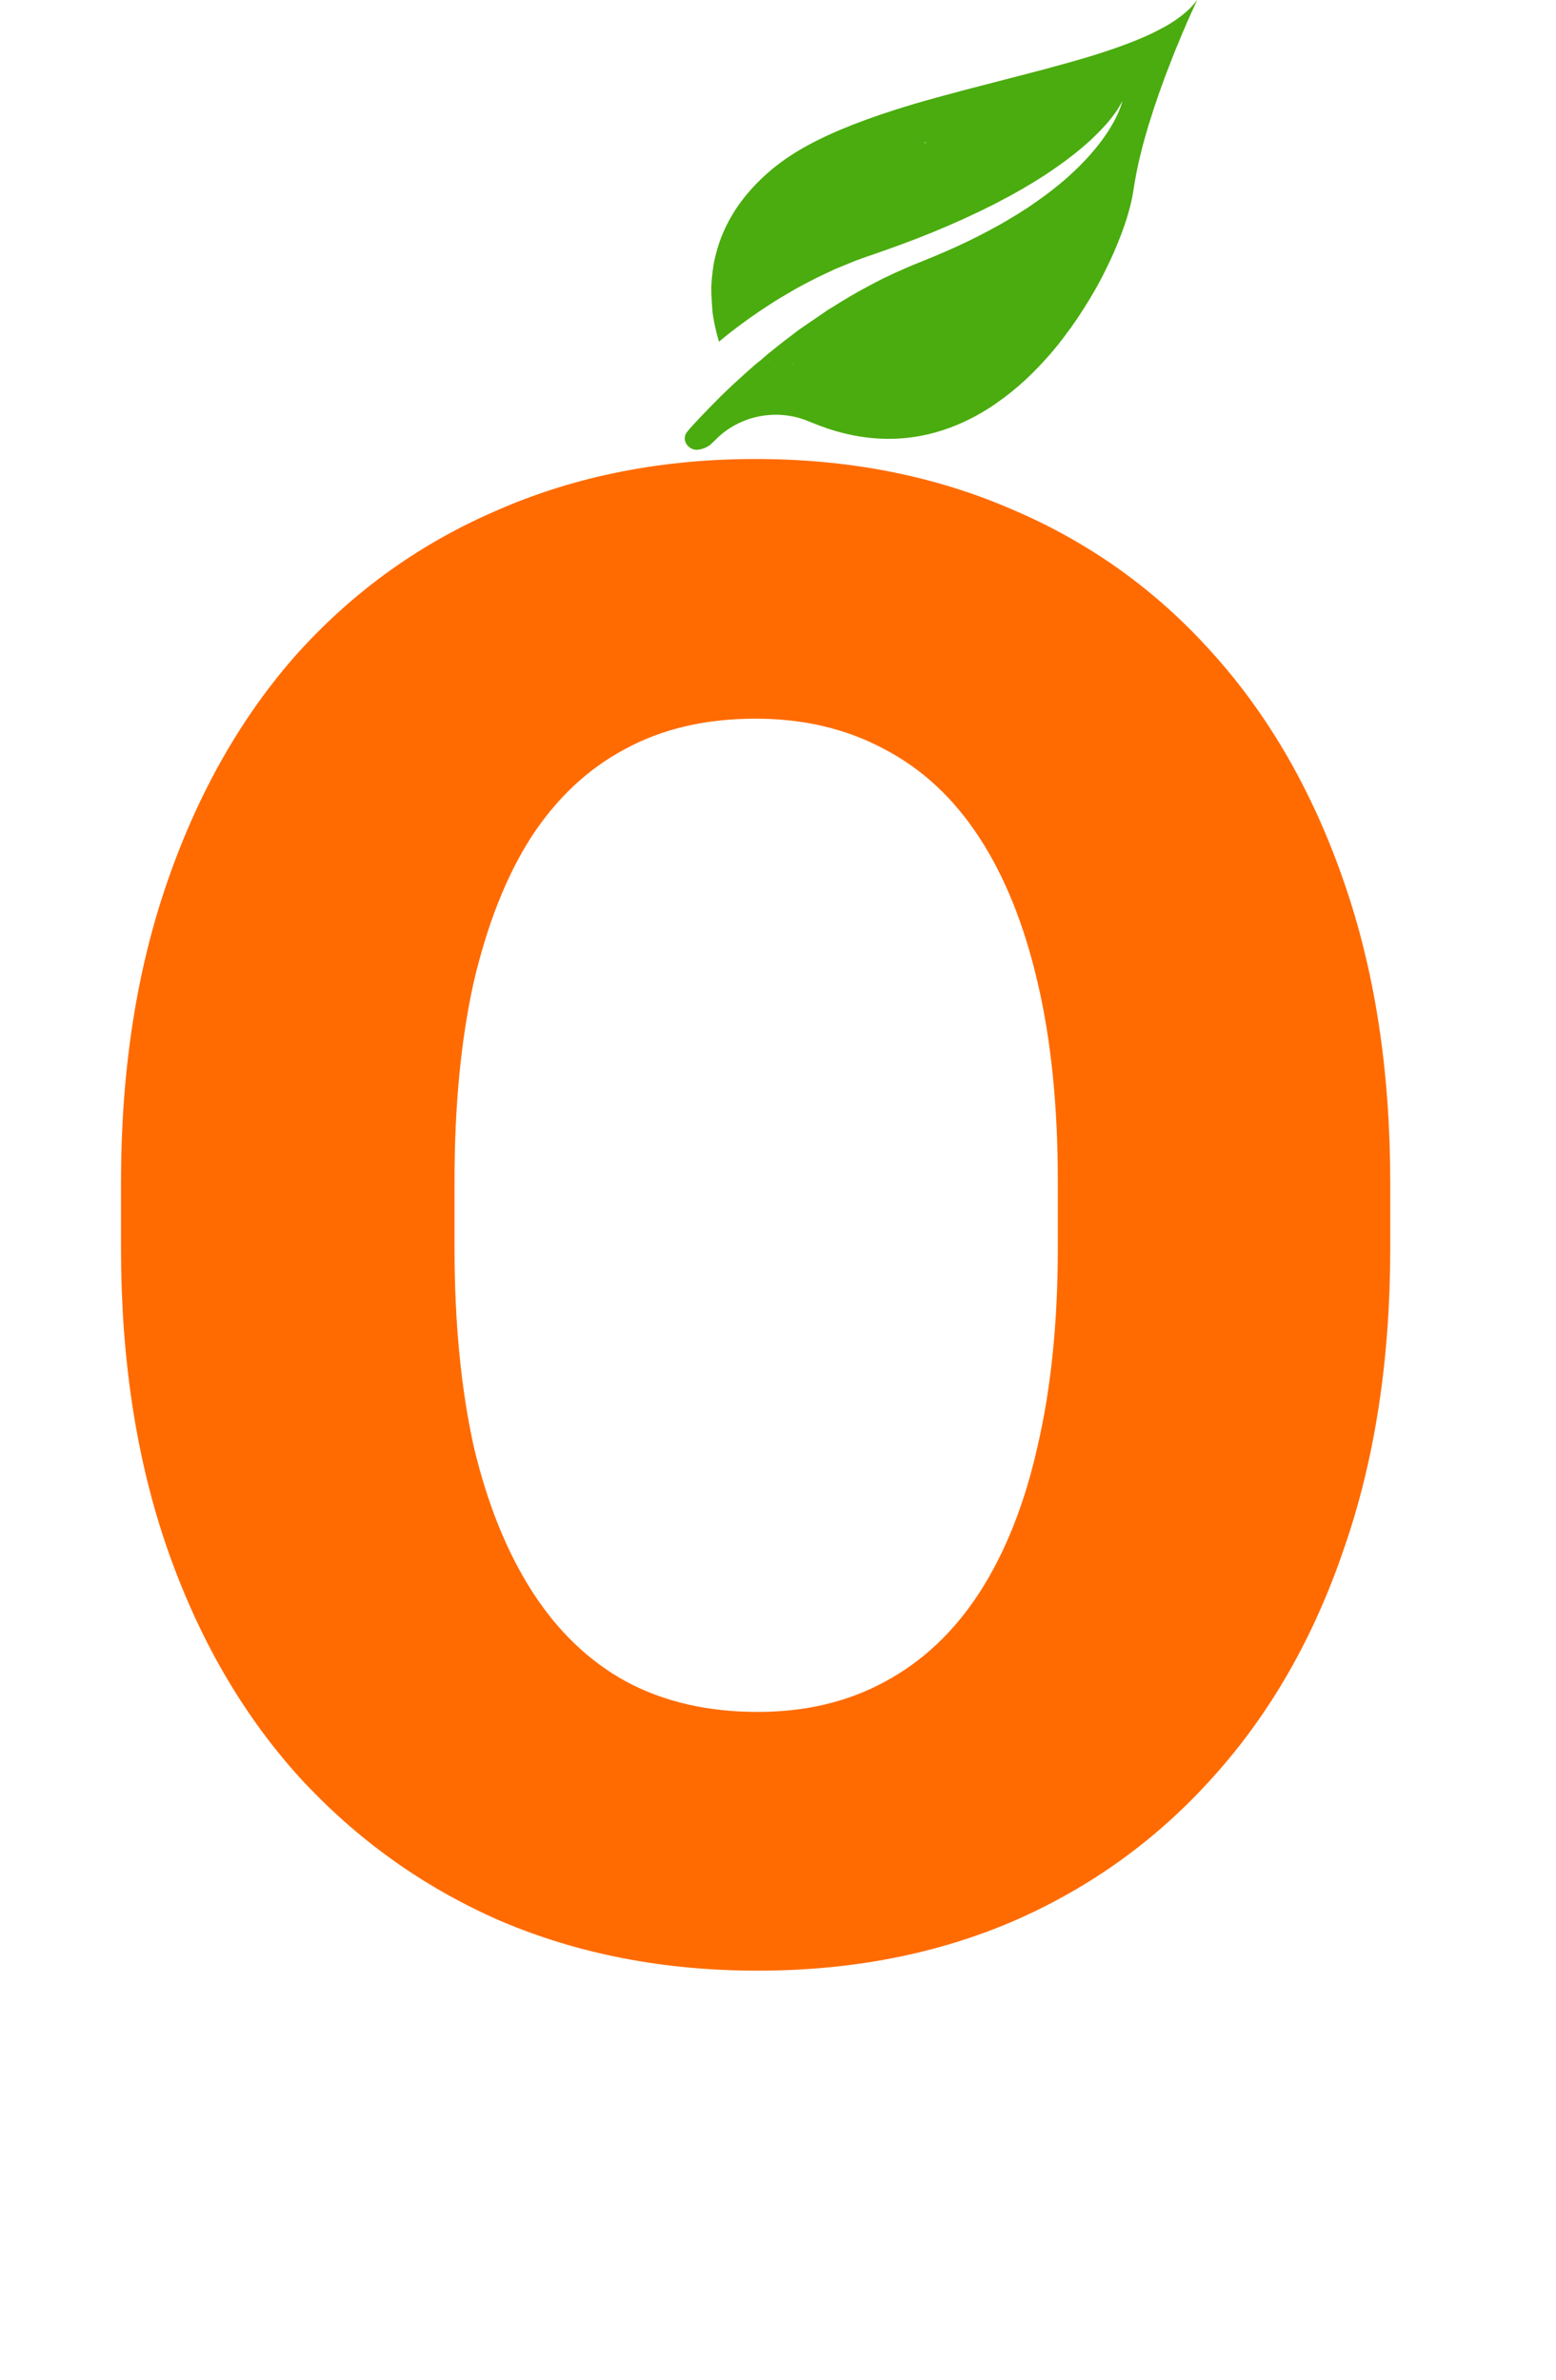 <svg width="17" height="26" viewBox="0 0 17 26" fill="none" xmlns="http://www.w3.org/2000/svg">
<path d="M15.189 12.919V13.637C15.189 14.859 15.02 15.955 14.681 16.927C14.35 17.898 13.875 18.726 13.257 19.411C12.646 20.095 11.917 20.622 11.071 20.99C10.232 21.35 9.301 21.531 8.278 21.531C7.255 21.531 6.32 21.35 5.474 20.99C4.627 20.622 3.891 20.095 3.265 19.411C2.647 18.726 2.169 17.898 1.83 16.927C1.492 15.955 1.322 14.859 1.322 13.637V12.919C1.322 11.697 1.492 10.601 1.83 9.629C2.169 8.65 2.644 7.819 3.254 7.134C3.873 6.45 4.605 5.927 5.451 5.567C6.298 5.199 7.233 5.015 8.256 5.015C9.279 5.015 10.213 5.199 11.06 5.567C11.906 5.927 12.635 6.45 13.246 7.134C13.864 7.819 14.342 8.65 14.681 9.629C15.02 10.601 15.189 11.697 15.189 12.919ZM11.557 13.637V12.897C11.557 12.08 11.483 11.359 11.336 10.733C11.189 10.1 10.975 9.57 10.695 9.144C10.416 8.717 10.07 8.397 9.658 8.183C9.246 7.962 8.778 7.852 8.256 7.852C7.711 7.852 7.236 7.962 6.831 8.183C6.427 8.397 6.084 8.717 5.805 9.144C5.532 9.57 5.323 10.1 5.175 10.733C5.036 11.359 4.966 12.08 4.966 12.897V13.637C4.966 14.447 5.036 15.168 5.175 15.801C5.323 16.426 5.536 16.956 5.816 17.391C6.095 17.825 6.438 18.152 6.842 18.373C7.255 18.594 7.733 18.704 8.278 18.704C8.8 18.704 9.264 18.594 9.669 18.373C10.081 18.152 10.427 17.825 10.707 17.391C10.986 16.956 11.196 16.426 11.336 15.801C11.483 15.168 11.557 14.447 11.557 13.637Z" fill="#FF6B00"/>
<path d="M13.074 0.006C13.067 0.018 13.023 0.069 13.006 0.086C12.944 0.148 12.861 0.211 12.779 0.261C12.763 0.27 12.743 0.282 12.735 0.287C12.713 0.3 12.624 0.346 12.579 0.368C12.401 0.452 12.17 0.537 11.877 0.626C11.802 0.649 11.571 0.714 11.476 0.739C11.431 0.752 11.384 0.764 11.372 0.767C11.351 0.773 11.033 0.855 10.903 0.889C10.357 1.029 10.055 1.112 9.785 1.198C9.33 1.343 8.981 1.491 8.715 1.651C8.545 1.754 8.402 1.866 8.268 2.003C8.079 2.197 7.948 2.402 7.862 2.641C7.843 2.696 7.83 2.741 7.81 2.823C7.791 2.902 7.776 3.027 7.771 3.133C7.769 3.183 7.78 3.384 7.788 3.434C7.801 3.521 7.82 3.609 7.84 3.68C7.846 3.7 7.851 3.72 7.853 3.725C7.854 3.729 7.855 3.733 7.856 3.733C7.856 3.733 7.865 3.726 7.875 3.717C8.003 3.609 8.204 3.461 8.358 3.361C8.378 3.348 8.402 3.332 8.412 3.326C8.478 3.282 8.568 3.228 8.7 3.152C8.729 3.135 8.877 3.058 8.917 3.038C8.979 3.008 9.033 2.982 9.058 2.971C9.071 2.965 9.09 2.956 9.1 2.951C9.119 2.942 9.13 2.937 9.182 2.916C9.212 2.904 9.291 2.871 9.306 2.865C9.343 2.849 9.476 2.801 9.552 2.776C9.655 2.741 9.886 2.657 10.016 2.607C10.266 2.509 10.468 2.422 10.683 2.319C10.756 2.284 10.754 2.285 10.799 2.262C10.821 2.251 10.84 2.242 10.841 2.242C10.842 2.242 11.008 2.154 11.049 2.132C11.4 1.939 11.685 1.741 11.913 1.533C11.96 1.49 12.048 1.401 12.089 1.353C12.097 1.344 12.105 1.336 12.107 1.333C12.118 1.321 12.16 1.267 12.18 1.239C12.204 1.207 12.235 1.156 12.251 1.125C12.256 1.115 12.261 1.108 12.261 1.108C12.264 1.107 12.24 1.18 12.226 1.212C12.127 1.447 11.932 1.698 11.668 1.933C11.648 1.952 11.627 1.97 11.623 1.973C11.618 1.977 11.598 1.994 11.577 2.011C11.534 2.047 11.474 2.094 11.419 2.135C11.383 2.162 11.257 2.25 11.224 2.272C11.142 2.325 11.068 2.371 10.994 2.414C10.883 2.479 10.741 2.555 10.598 2.625C10.444 2.701 10.277 2.774 10.045 2.867C10 2.885 9.936 2.911 9.903 2.926C9.821 2.961 9.749 2.994 9.654 3.04C9.559 3.087 9.376 3.185 9.291 3.236C9.255 3.258 9.182 3.301 9.178 3.304C9.15 3.322 9.047 3.386 9.044 3.387C9.042 3.388 8.992 3.422 8.933 3.463C8.873 3.504 8.801 3.553 8.772 3.573C8.743 3.593 8.717 3.611 8.713 3.615C8.71 3.618 8.702 3.624 8.697 3.627C8.692 3.631 8.677 3.643 8.663 3.653C8.649 3.664 8.635 3.674 8.632 3.677C8.594 3.703 8.394 3.862 8.357 3.895C8.308 3.939 8.296 3.949 8.293 3.95C8.279 3.955 8.013 4.194 7.925 4.281C7.914 4.292 7.889 4.316 7.868 4.336C7.819 4.384 7.65 4.558 7.592 4.622C7.499 4.723 7.49 4.736 7.483 4.77C7.47 4.838 7.529 4.909 7.603 4.914C7.637 4.916 7.68 4.905 7.72 4.885C7.754 4.867 7.763 4.859 7.813 4.809C7.872 4.75 7.921 4.71 7.983 4.672C8.179 4.549 8.417 4.505 8.647 4.547C8.721 4.561 8.769 4.576 8.869 4.617C8.994 4.668 9.093 4.701 9.201 4.729C9.523 4.811 9.834 4.816 10.14 4.745C10.347 4.697 10.559 4.609 10.747 4.495C10.763 4.485 10.776 4.477 10.777 4.477C10.779 4.477 10.853 4.429 10.89 4.402C11.107 4.251 11.294 4.078 11.493 3.847C11.505 3.833 11.538 3.793 11.567 3.757C11.6 3.715 11.671 3.621 11.706 3.572C11.79 3.455 11.901 3.28 11.963 3.168C11.969 3.158 11.979 3.14 11.986 3.128C12.034 3.041 12.076 2.958 12.13 2.844C12.15 2.8 12.167 2.764 12.167 2.763C12.167 2.762 12.174 2.746 12.182 2.727C12.199 2.688 12.215 2.65 12.235 2.598C12.242 2.579 12.252 2.554 12.256 2.543C12.268 2.513 12.298 2.425 12.31 2.387C12.346 2.269 12.369 2.175 12.383 2.08C12.404 1.937 12.44 1.76 12.475 1.631C12.479 1.615 12.485 1.592 12.488 1.579C12.496 1.549 12.529 1.433 12.548 1.369C12.619 1.138 12.701 0.902 12.804 0.642C12.834 0.565 12.848 0.53 12.876 0.465C12.91 0.381 12.927 0.342 12.941 0.31C12.95 0.288 12.961 0.264 12.964 0.255C12.968 0.247 12.978 0.224 12.987 0.204C12.996 0.184 13.007 0.16 13.011 0.15C13.015 0.141 13.032 0.104 13.049 0.067C13.066 0.03 13.08 -9.91097e-06 13.079 1.61663e-05C13.079 4.22436e-05 13.077 0.003 13.074 0.006ZM10.115 1.557C10.111 1.562 10.1 1.569 10.099 1.565C10.099 1.563 10.114 1.551 10.117 1.551C10.118 1.551 10.117 1.553 10.115 1.557ZM8.66 3.976C8.661 3.977 8.661 3.978 8.659 3.978C8.658 3.978 8.656 3.977 8.655 3.976C8.654 3.974 8.654 3.973 8.656 3.973C8.657 3.973 8.66 3.974 8.66 3.976ZM8.464 4.008C8.465 4.009 8.464 4.01 8.462 4.009C8.457 4.007 8.456 4.006 8.46 4.006C8.461 4.005 8.463 4.006 8.464 4.008Z" fill="#4AAC0E"/>
</svg>

